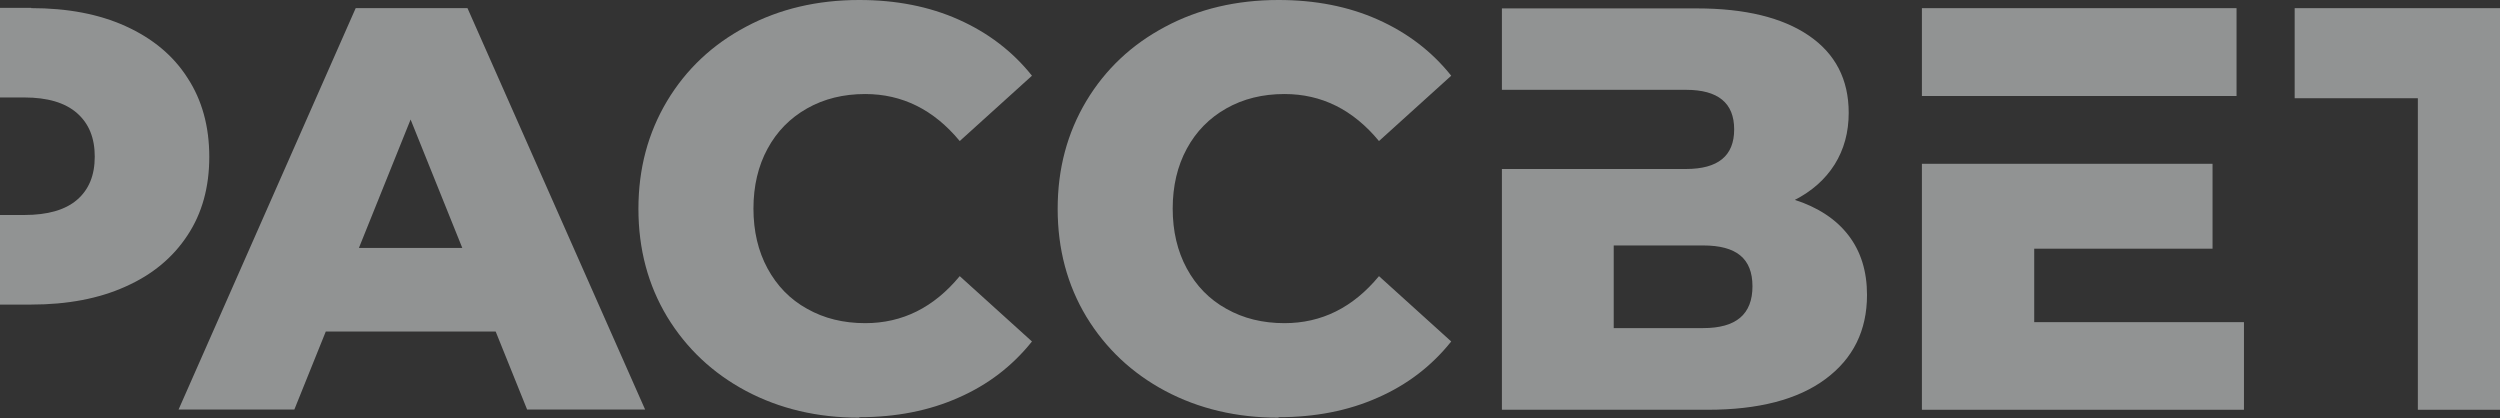<svg width="1920" height="321" viewBox="0 0 1920 321" fill="none" xmlns="http://www.w3.org/2000/svg">
<rect x="0" y="0" width="1920" height="321" fill="#333333" stroke="none"/>
<g opacity="0.5">
<path d="M23.954 6.246C51.878 6.246 76.004 10.806 96.52 20.118C117.036 29.43 132.993 42.543 144.011 59.836C155.219 76.939 160.728 97.273 160.728 120.457C160.728 143.642 155.219 163.786 144.011 180.699C132.803 197.802 117.036 210.914 96.52 220.036C76.004 229.348 51.688 233.909 23.954 233.909H-29.806V314.484H-117V165.116H18.635C36.491 165.116 49.979 161.315 59.097 153.524C68.215 145.732 72.775 134.71 72.775 120.267C72.775 105.825 68.215 94.802 59.097 86.821C49.979 78.839 36.491 74.849 18.635 74.849H-117V6.056H23.954V6.246Z" fill="#F0F4F4"/>
<path d="M380.501 254.644H250.185L226.06 314.505H137.156L273.171 6.267H359.035L495.429 314.505H404.816L380.691 254.644H380.501ZM355.045 190.411L315.343 91.783L275.64 190.411H354.855H355.045Z" fill="#F0F4F4"/>
<path d="M659.952 320.781C627.658 320.781 598.783 313.939 572.948 300.257C547.303 286.574 527.166 267.571 512.349 243.246C497.722 218.921 490.313 191.366 490.313 160.39C490.313 129.415 497.722 102.049 512.349 77.535C526.976 53.21 547.113 34.206 572.948 20.524C598.593 6.841 627.658 0 659.952 0C688.066 0 713.521 4.941 736.127 15.013C758.733 25.085 777.539 39.337 792.547 58.151L737.077 108.32C717.131 84.186 692.815 72.214 664.511 72.214C647.794 72.214 632.977 75.824 619.869 83.236C606.761 90.647 596.694 100.909 589.475 114.212C582.256 127.514 578.647 142.907 578.647 160.2C578.647 177.494 582.256 192.886 589.475 206.189C596.694 219.492 606.761 229.943 619.869 237.165C632.977 244.576 647.794 248.187 664.511 248.187C693.005 248.187 717.131 236.215 737.077 212.08L792.547 262.25C777.539 281.063 758.733 295.506 736.127 305.388C713.521 315.46 688.066 320.401 659.952 320.401V320.781Z" fill="#F0F4F4"/>
<path d="M981.931 320.781C949.637 320.781 920.762 313.939 894.927 300.257C869.282 286.574 849.146 267.571 834.329 243.246C819.702 218.921 812.293 191.366 812.293 160.39C812.293 129.415 819.702 102.049 834.329 77.535C848.956 53.21 869.092 34.206 894.927 20.524C920.572 6.841 949.637 0 981.931 0C1010.05 0 1035.5 4.941 1058.11 15.013C1080.71 25.085 1099.52 39.337 1114.53 58.151L1059.06 108.32C1039.11 84.186 1014.98 72.214 986.49 72.214C969.773 72.214 954.956 75.824 941.849 83.236C928.741 90.647 918.673 100.909 911.454 114.212C904.236 127.514 900.626 142.907 900.626 160.2C900.626 177.494 904.236 192.886 911.454 206.189C918.673 219.492 928.741 229.943 941.849 237.165C954.956 244.576 969.773 248.187 986.49 248.187C1014.98 248.187 1039.11 236.215 1059.06 212.08L1114.53 262.25C1099.52 281.063 1080.71 295.506 1058.11 305.388C1035.5 315.46 1010.05 320.401 981.931 320.401V320.781Z" fill="#F0F4F4"/>
<path d="M1378.01 153.353C1396.24 159.244 1410.11 168.366 1419.61 180.718C1429.11 193.07 1433.86 208.273 1433.86 226.517C1433.86 253.882 1423.22 275.356 1401.94 291.129C1380.67 306.902 1350.46 314.693 1311.52 314.693H1153.47V129.789H1294.8C1319.5 129.789 1331.85 119.716 1331.85 99.383C1331.85 79.049 1319.5 68.977 1294.8 68.977H1153.47V6.455H1303.16C1340.21 6.455 1368.89 13.486 1389.22 27.359C1409.54 41.232 1419.8 60.995 1419.8 86.65C1419.8 101.663 1416.19 114.776 1408.97 126.368C1401.75 137.77 1391.5 146.892 1378.01 153.733V153.353ZM1308.1 251.982C1333.37 251.982 1345.9 241.34 1345.9 219.866C1345.9 198.391 1333.37 188.51 1308.1 188.51H1239.33V251.982H1308.1Z" fill="#F0F4F4"/>
<path d="M1723.36 247.232V314.695H1476.03V125.799H1699.23V190.982H1562.27V247.422H1723.36V247.232ZM1476.03 73.729V6.267H1717.66V73.729H1476.03Z" fill="#F0F4F4"/>
<path d="M2037 75.44H1942.78V314.695H1856.91V75.44H1762.31V6.267H2037V75.44Z" fill="#F0F4F4"/>
</g>
</svg>
